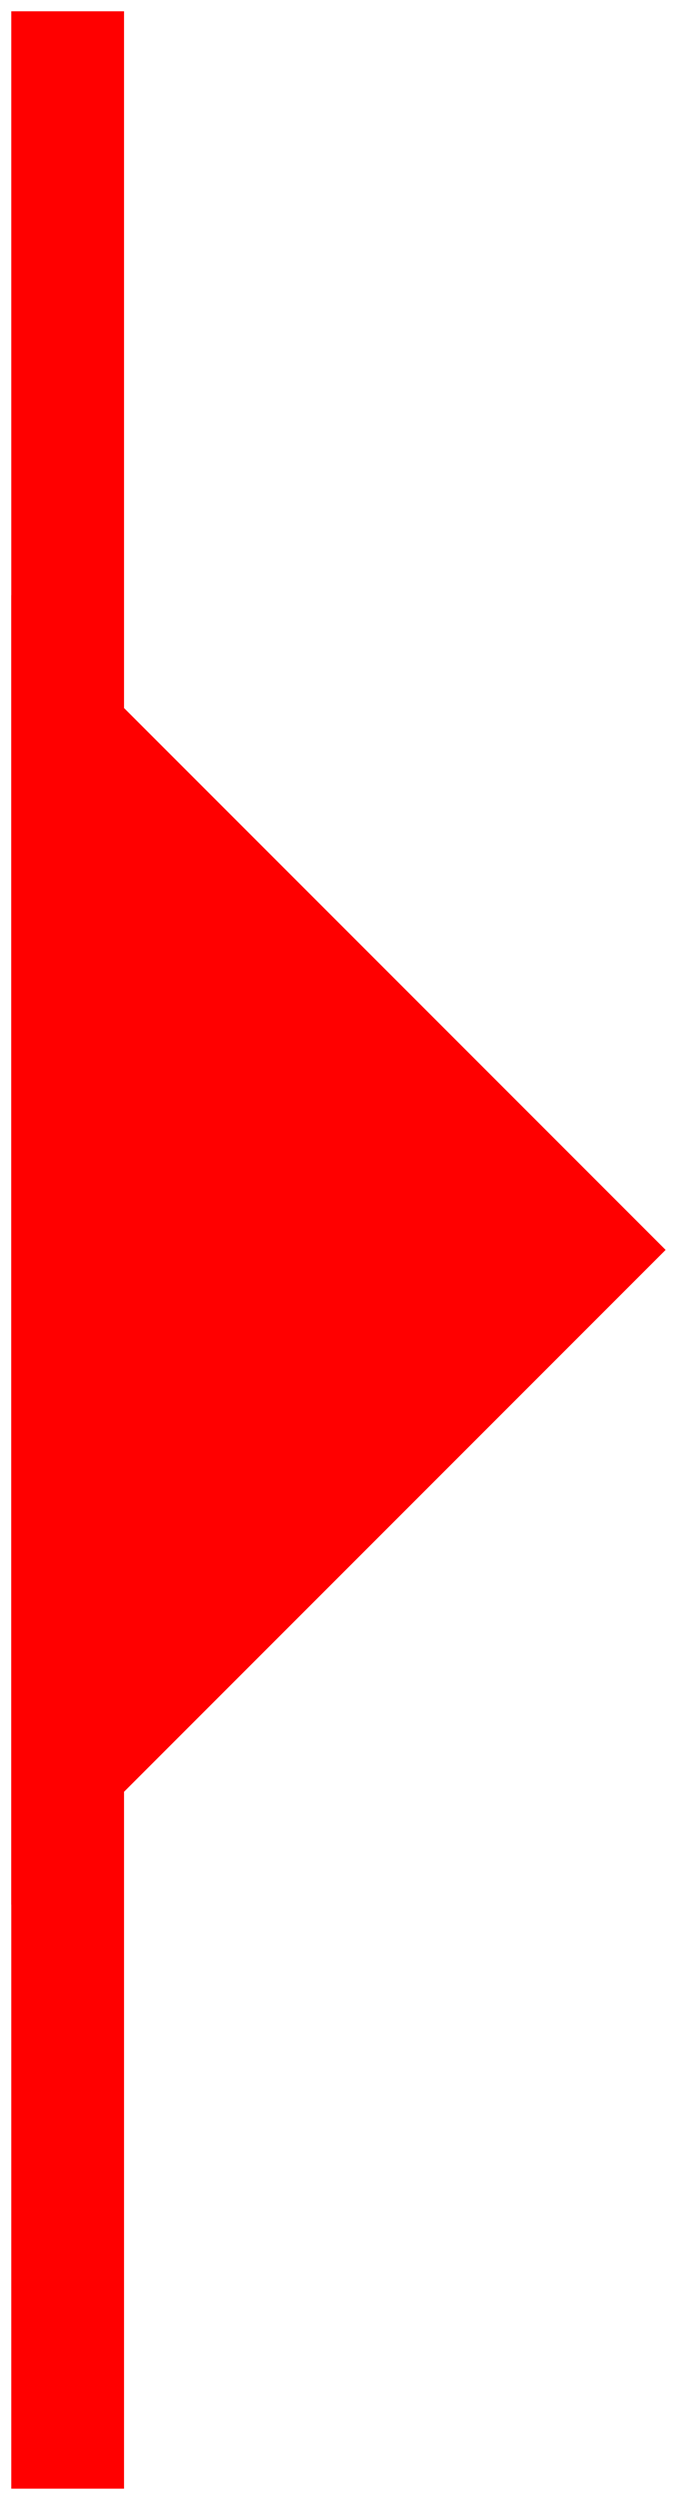 <?xml version="1.0" encoding="UTF-8" standalone="no"?>
<svg
   xmlns:dc="http://purl.org/dc/elements/1.1/"
   xmlns:cc="http://creativecommons.org/ns#"
   xmlns:rdf="http://www.w3.org/1999/02/22-rdf-syntax-ns#"
   xmlns:svg="http://www.w3.org/2000/svg"
   xmlns="http://www.w3.org/2000/svg"
   xmlns:sodipodi="http://sodipodi.sourceforge.net/DTD/sodipodi-0.dtd"
   xmlns:inkscape="http://www.inkscape.org/namespaces/inkscape"
   sodipodi:docname="Q_inclined_reverse_fault.svg"
   inkscape:version="1.0beta1 (32d4812, 2019-09-19)"
   id="svg1016"
   version="1.1"
   viewBox="0 0 6.004 22.159"
   height="22.159mm"
   width="6.004mm">
  <style
     id="style1413"></style>
  <defs
     id="defs1010" />
  <sodipodi:namedview
     fit-margin-bottom="0.1"
     fit-margin-right="0.1"
     fit-margin-left="0.1"
     fit-margin-top="0.1"
     lock-margins="true"
     inkscape:window-maximized="0"
     inkscape:window-y="23"
     inkscape:window-x="0"
     inkscape:window-height="855"
     inkscape:window-width="1440"
     showgrid="false"
     inkscape:document-rotation="0"
     inkscape:current-layer="layer1"
     inkscape:document-units="mm"
     inkscape:cy="54.715141"
     inkscape:cx="-44.706278"
     inkscape:zoom="3.2520592"
     inkscape:pageshadow="2"
     inkscape:pageopacity="0.0"
     borderopacity="1.0"
     bordercolor="#666666"
     pagecolor="#ffffff"
     id="base" />
  <g
     transform="translate(-62.618,-88.476)"
     style="opacity:1"
     id="layer1"
     inkscape:groupmode="layer"
     inkscape:label="Layer 1">
    <path
       inkscape:connector-curvature="0"
       id="path16-9"
       d="M 63.218,110.535 V 88.576"
       style="fill:#ff0000;stroke:#ff0000;stroke-width:1;stroke-linecap:butt;stroke-linejoin:miter;stroke-miterlimit:4;stroke-dasharray:none;stroke-opacity:1" />
    <path
       inkscape:connector-curvature="0"
       id="path1699"
       d="m 65.516,97.257 2.298,2.298 -2.298,2.298 -2.298,2.298 v -4.596 -4.596 z"
       style="fill:#ff0000;fill-opacity:1;stroke:#ff0000;stroke-width:1;stroke-miterlimit:4;stroke-dasharray:none" />
  </g>
</svg>
